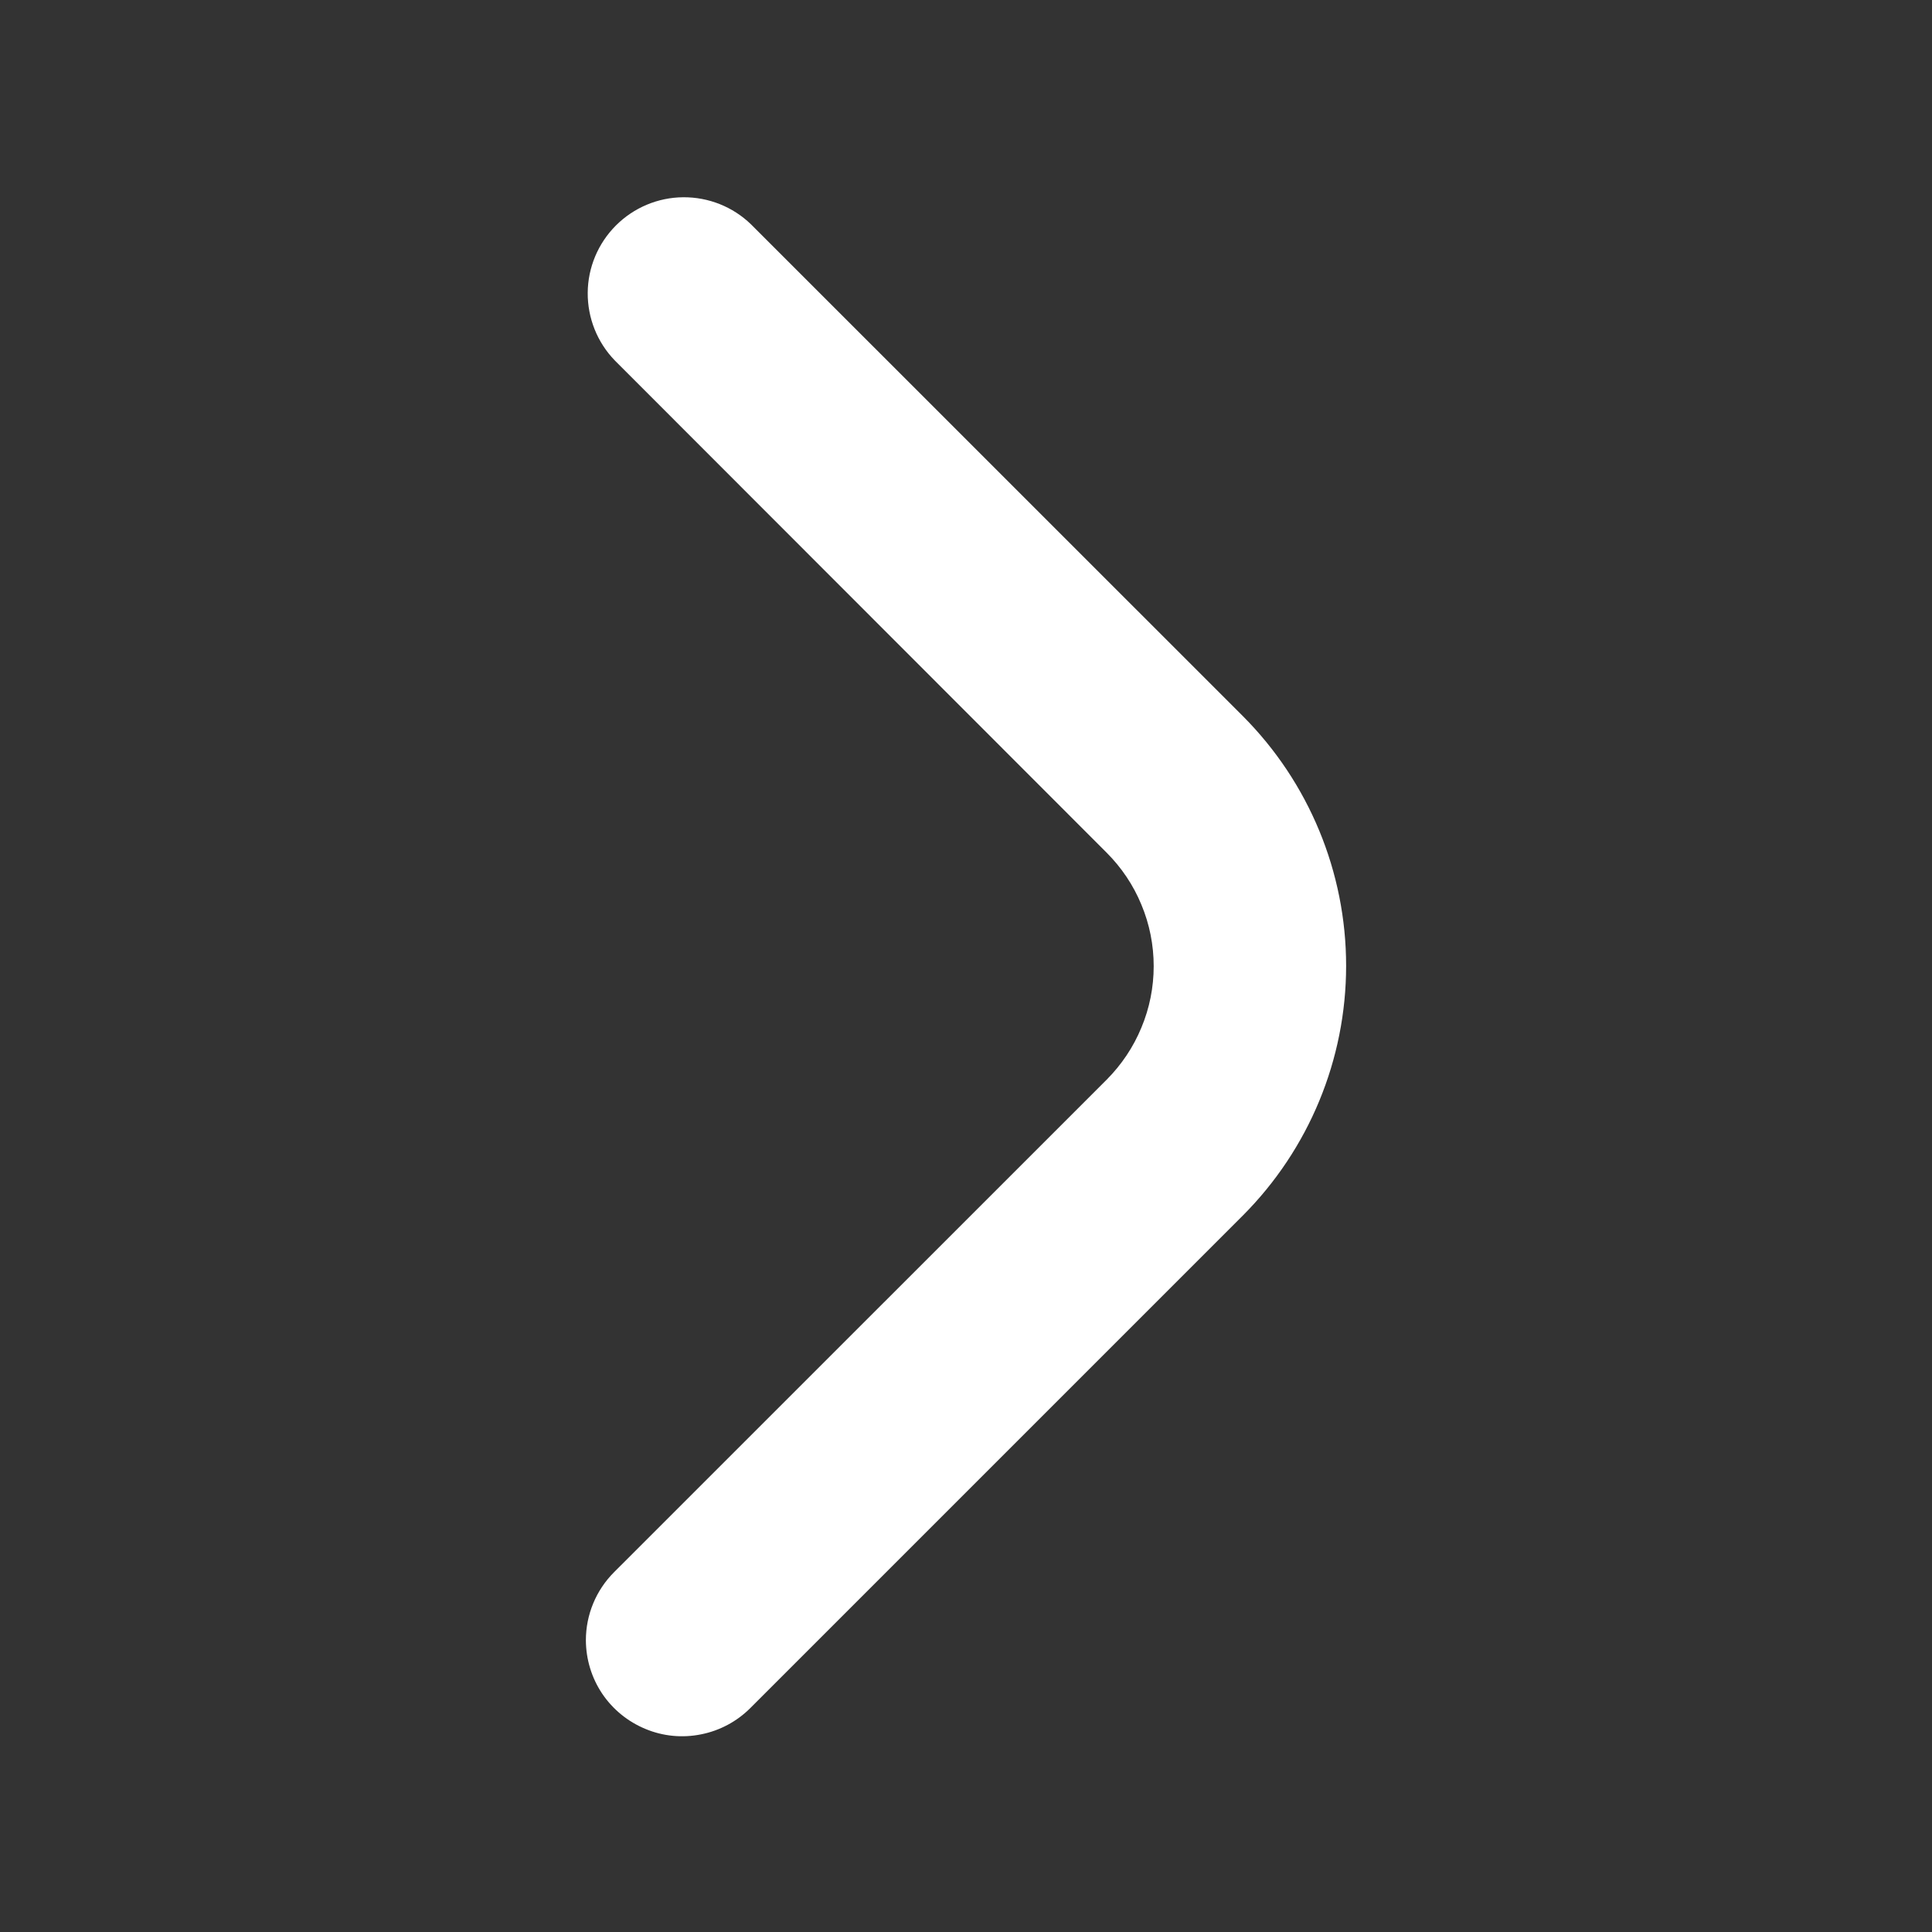 <svg width="20" height="20" viewBox="0 0 20 20" fill="none" xmlns="http://www.w3.org/2000/svg">
<rect x="0" y="0" width="20" height="20" fill="#333333" stroke="none"/>
<path d="M6.065 16.98C6.065 16.715 6.17 16.462 6.357 16.275L11.456 11.177C11.61 11.022 11.733 10.839 11.816 10.637C11.9 10.436 11.943 10.22 11.943 10.002C11.943 9.783 11.9 9.567 11.816 9.366C11.733 9.164 11.61 8.981 11.456 8.827L6.364 3.731C6.182 3.543 6.082 3.291 6.084 3.03C6.086 2.769 6.191 2.519 6.376 2.334C6.561 2.149 6.811 2.044 7.072 2.042C7.334 2.04 7.586 2.14 7.774 2.322L12.866 7.413C13.55 8.099 13.935 9.029 13.935 9.998C13.935 10.967 13.55 11.897 12.866 12.583L7.767 17.682C7.628 17.821 7.45 17.916 7.257 17.954C7.064 17.993 6.864 17.974 6.682 17.898C6.5 17.823 6.344 17.696 6.234 17.533C6.124 17.369 6.066 17.177 6.065 16.98Z" fill="white"/>
</svg>
